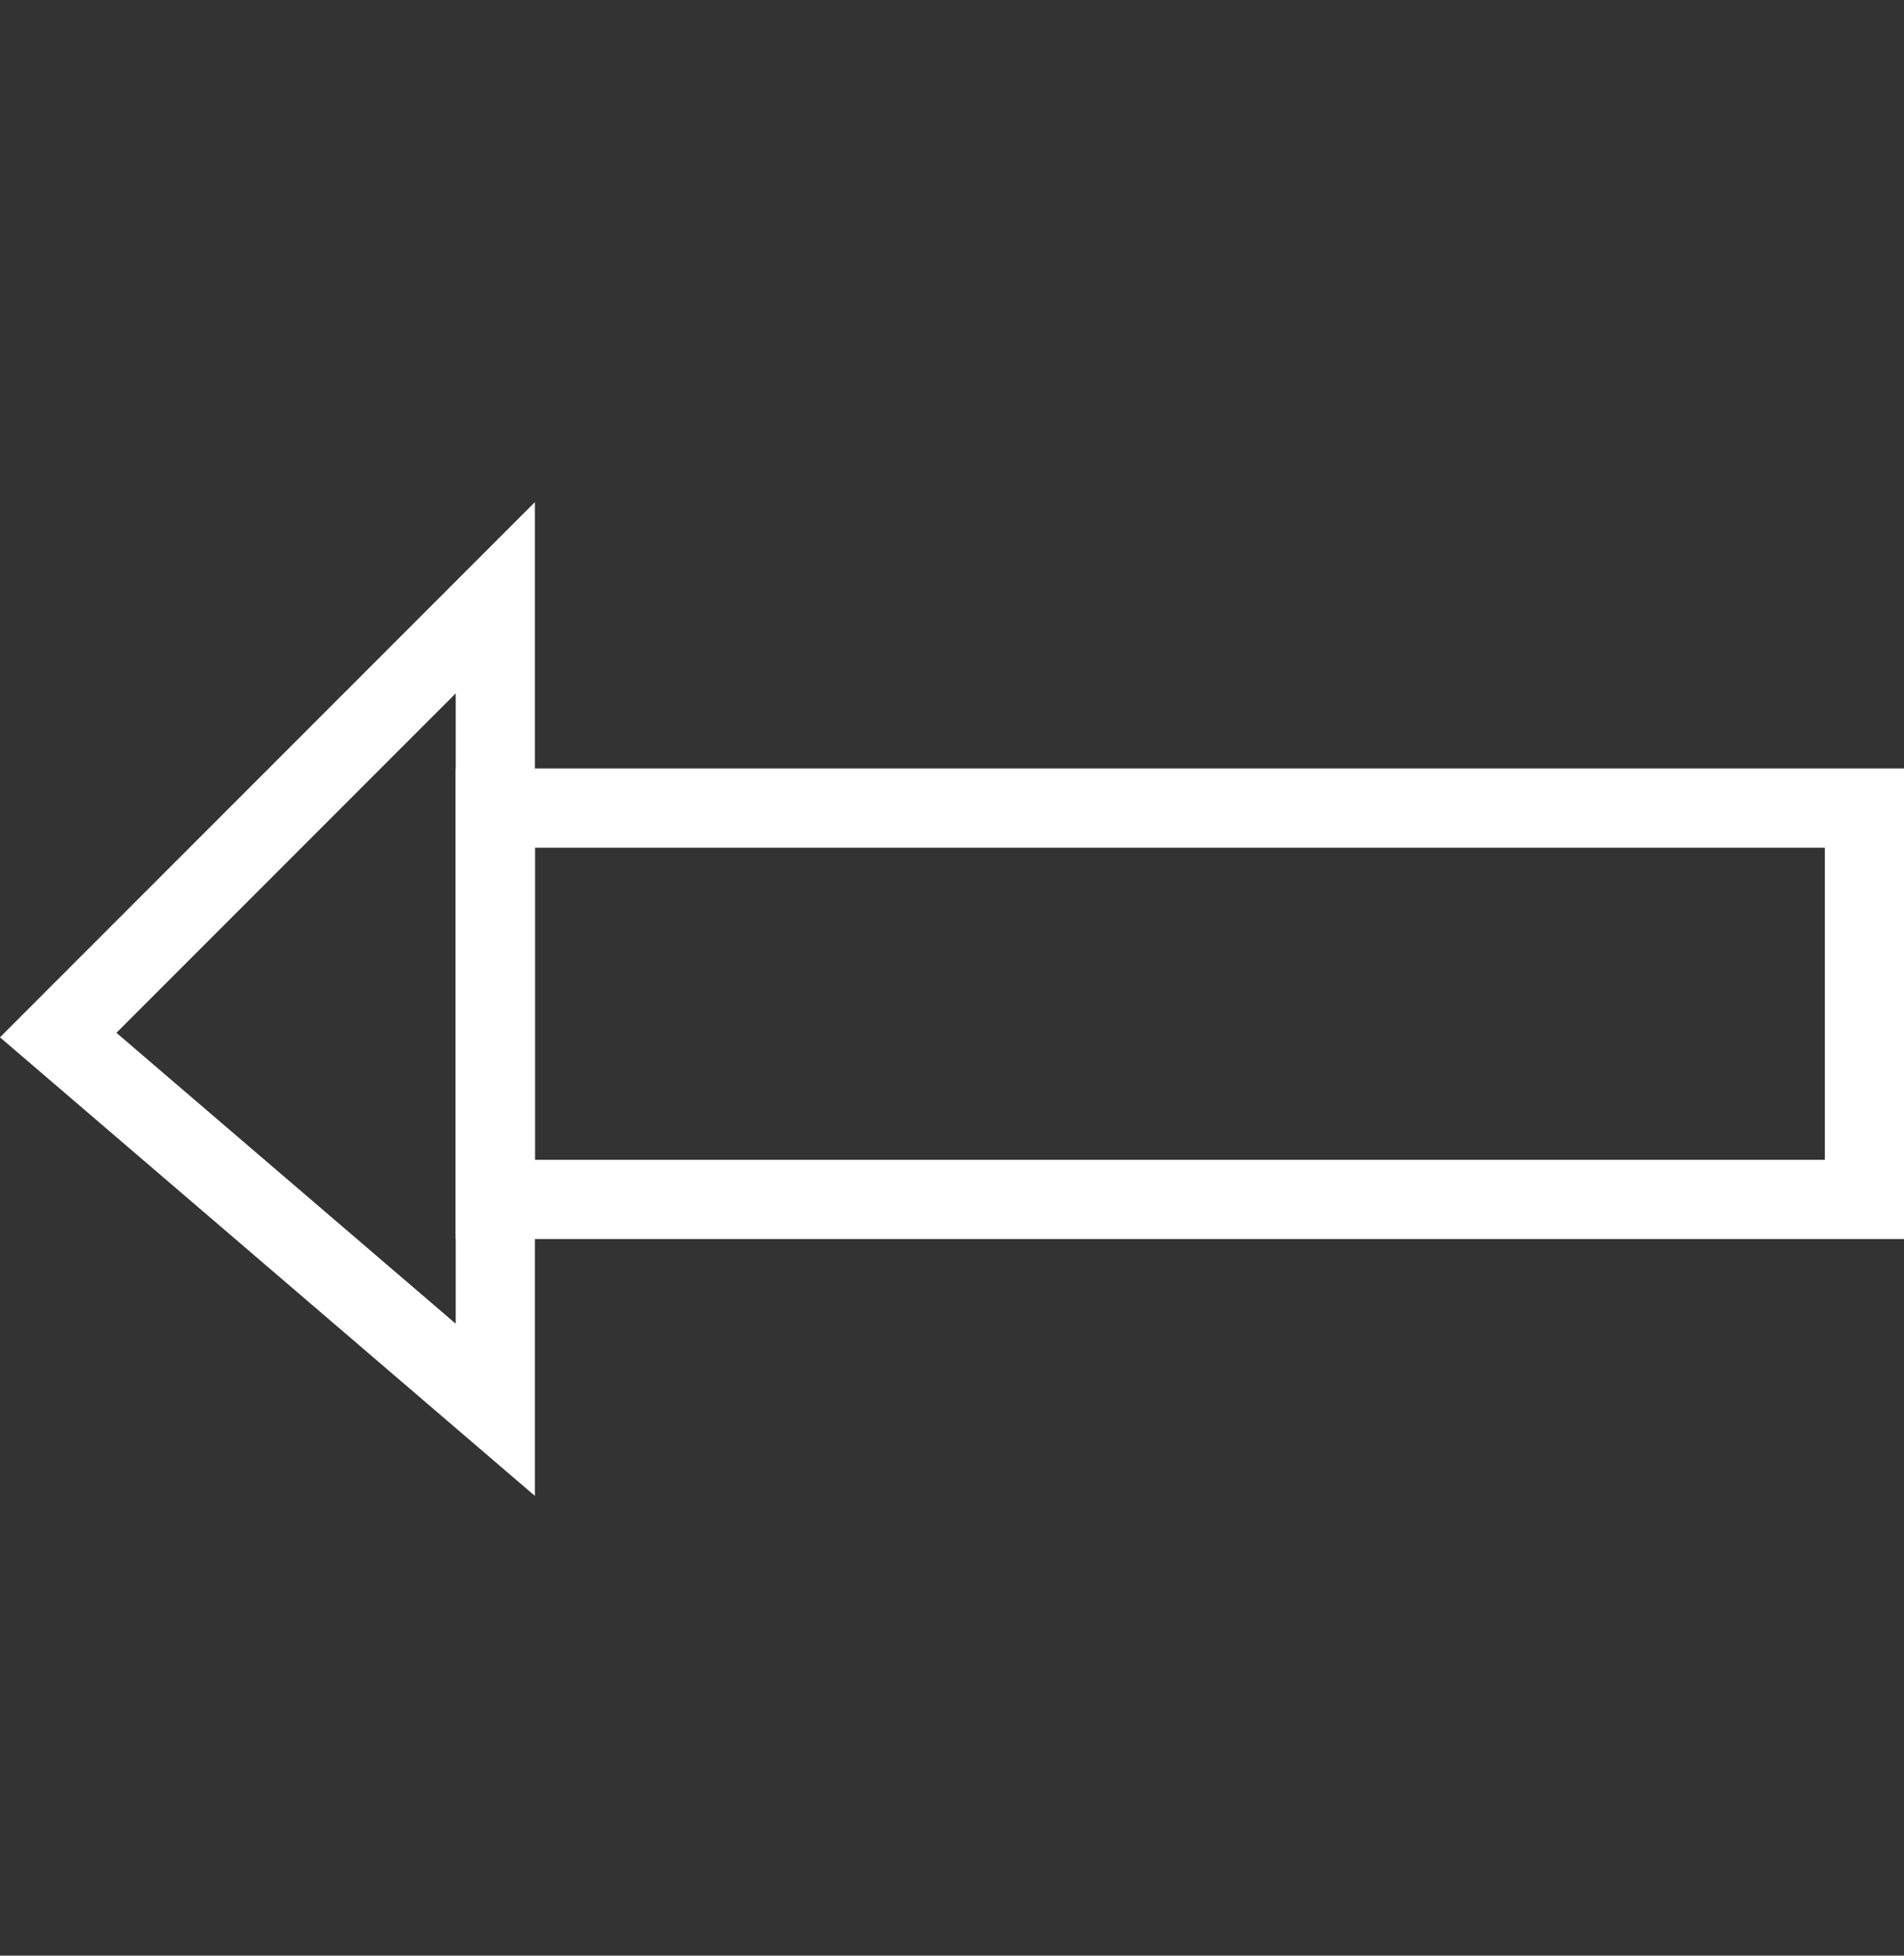 <?xml version="1.0" encoding="UTF-8"?>
<svg id="Layer_4" data-name="Layer 4" xmlns="http://www.w3.org/2000/svg" viewBox="0 0 48.09 49.37">
  <rect x="0" y="0" width="48.09" height="49.37" fill="#333333" stroke="none"/>
  <defs>
    <style>
      .cls-1 {
        fill: none;
        stroke: #fff;
        stroke-miterlimit: 10;
        stroke-width: 2px;
      }
    </style>
  </defs>
  <polygon class="cls-1" points="12.51 35.59 12.51 15.09 1.47 26.13 12.51 35.59"/>
  <rect class="cls-1" x="12.51" y="20.4" width="34.58" height="9.88"/>
</svg>